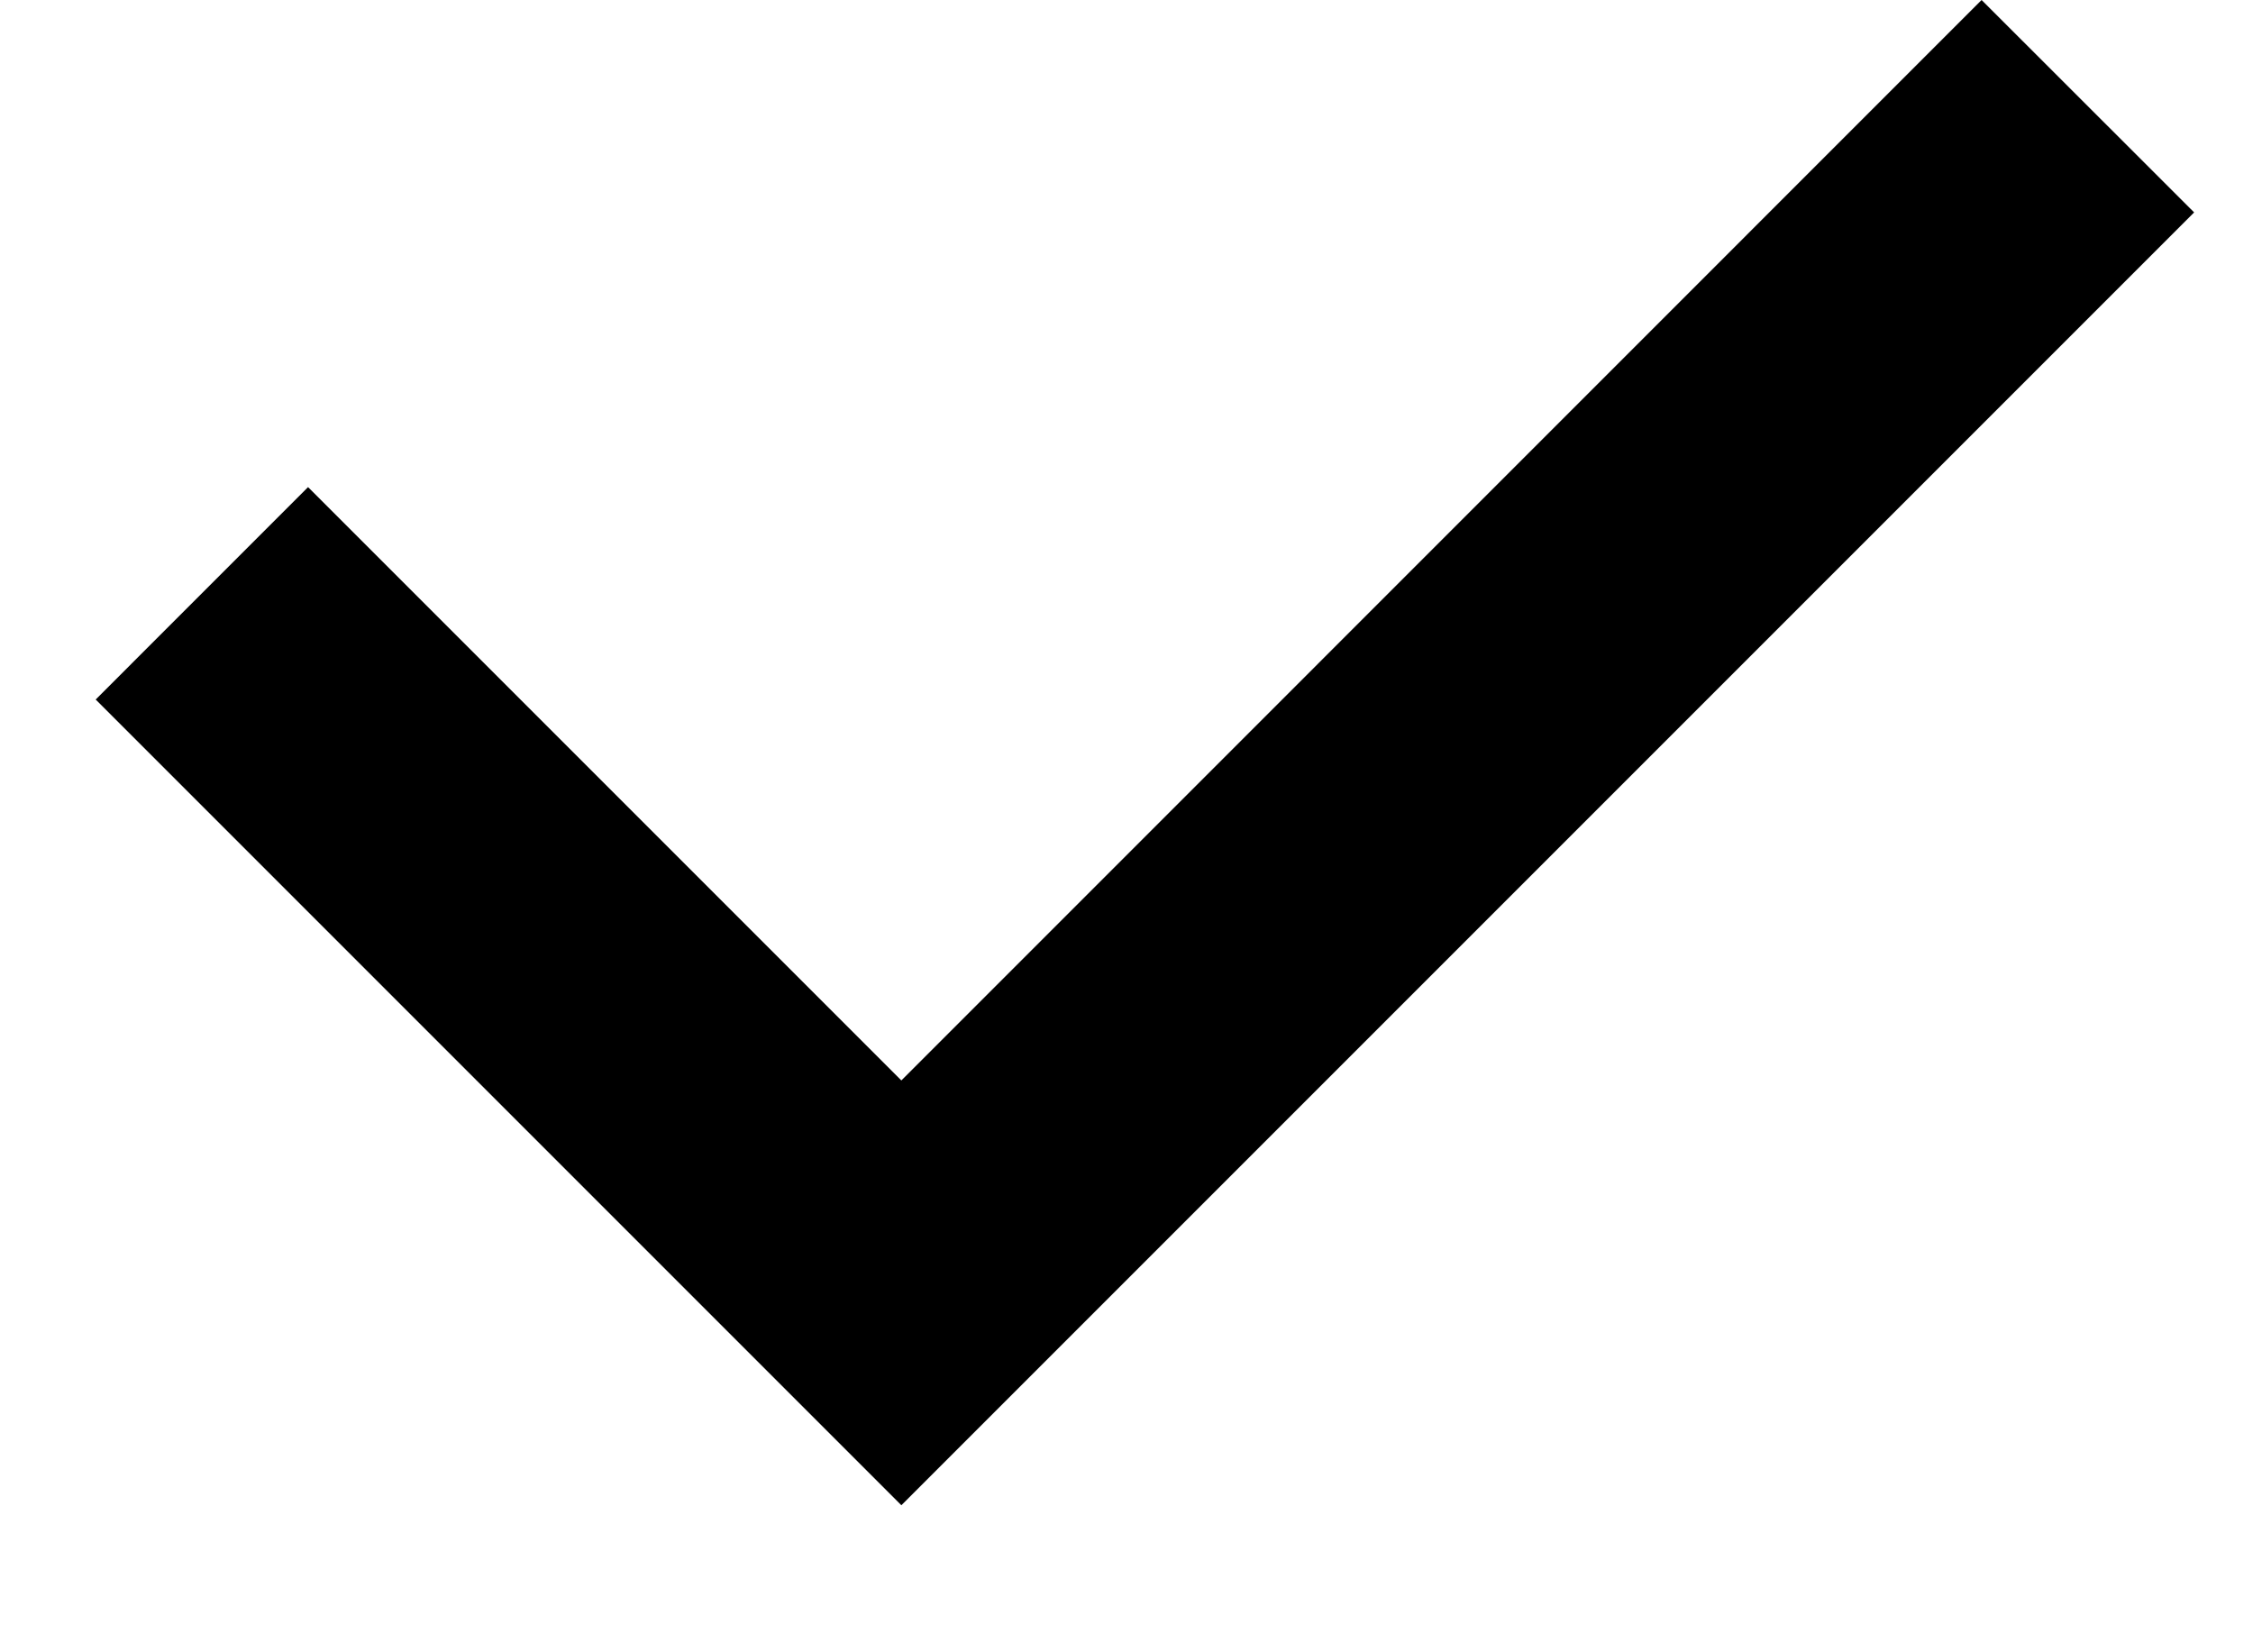 <svg width="15" height="11" viewBox="0 0 15 11" xmlns="http://www.w3.org/2000/svg">
<path d="M6.001 7.193L13.193 0L14.608 1.414L6.001 10.021L0.637 4.657L2.051 3.243L6.001 7.193Z" fill="currentColor"/>
</svg>

